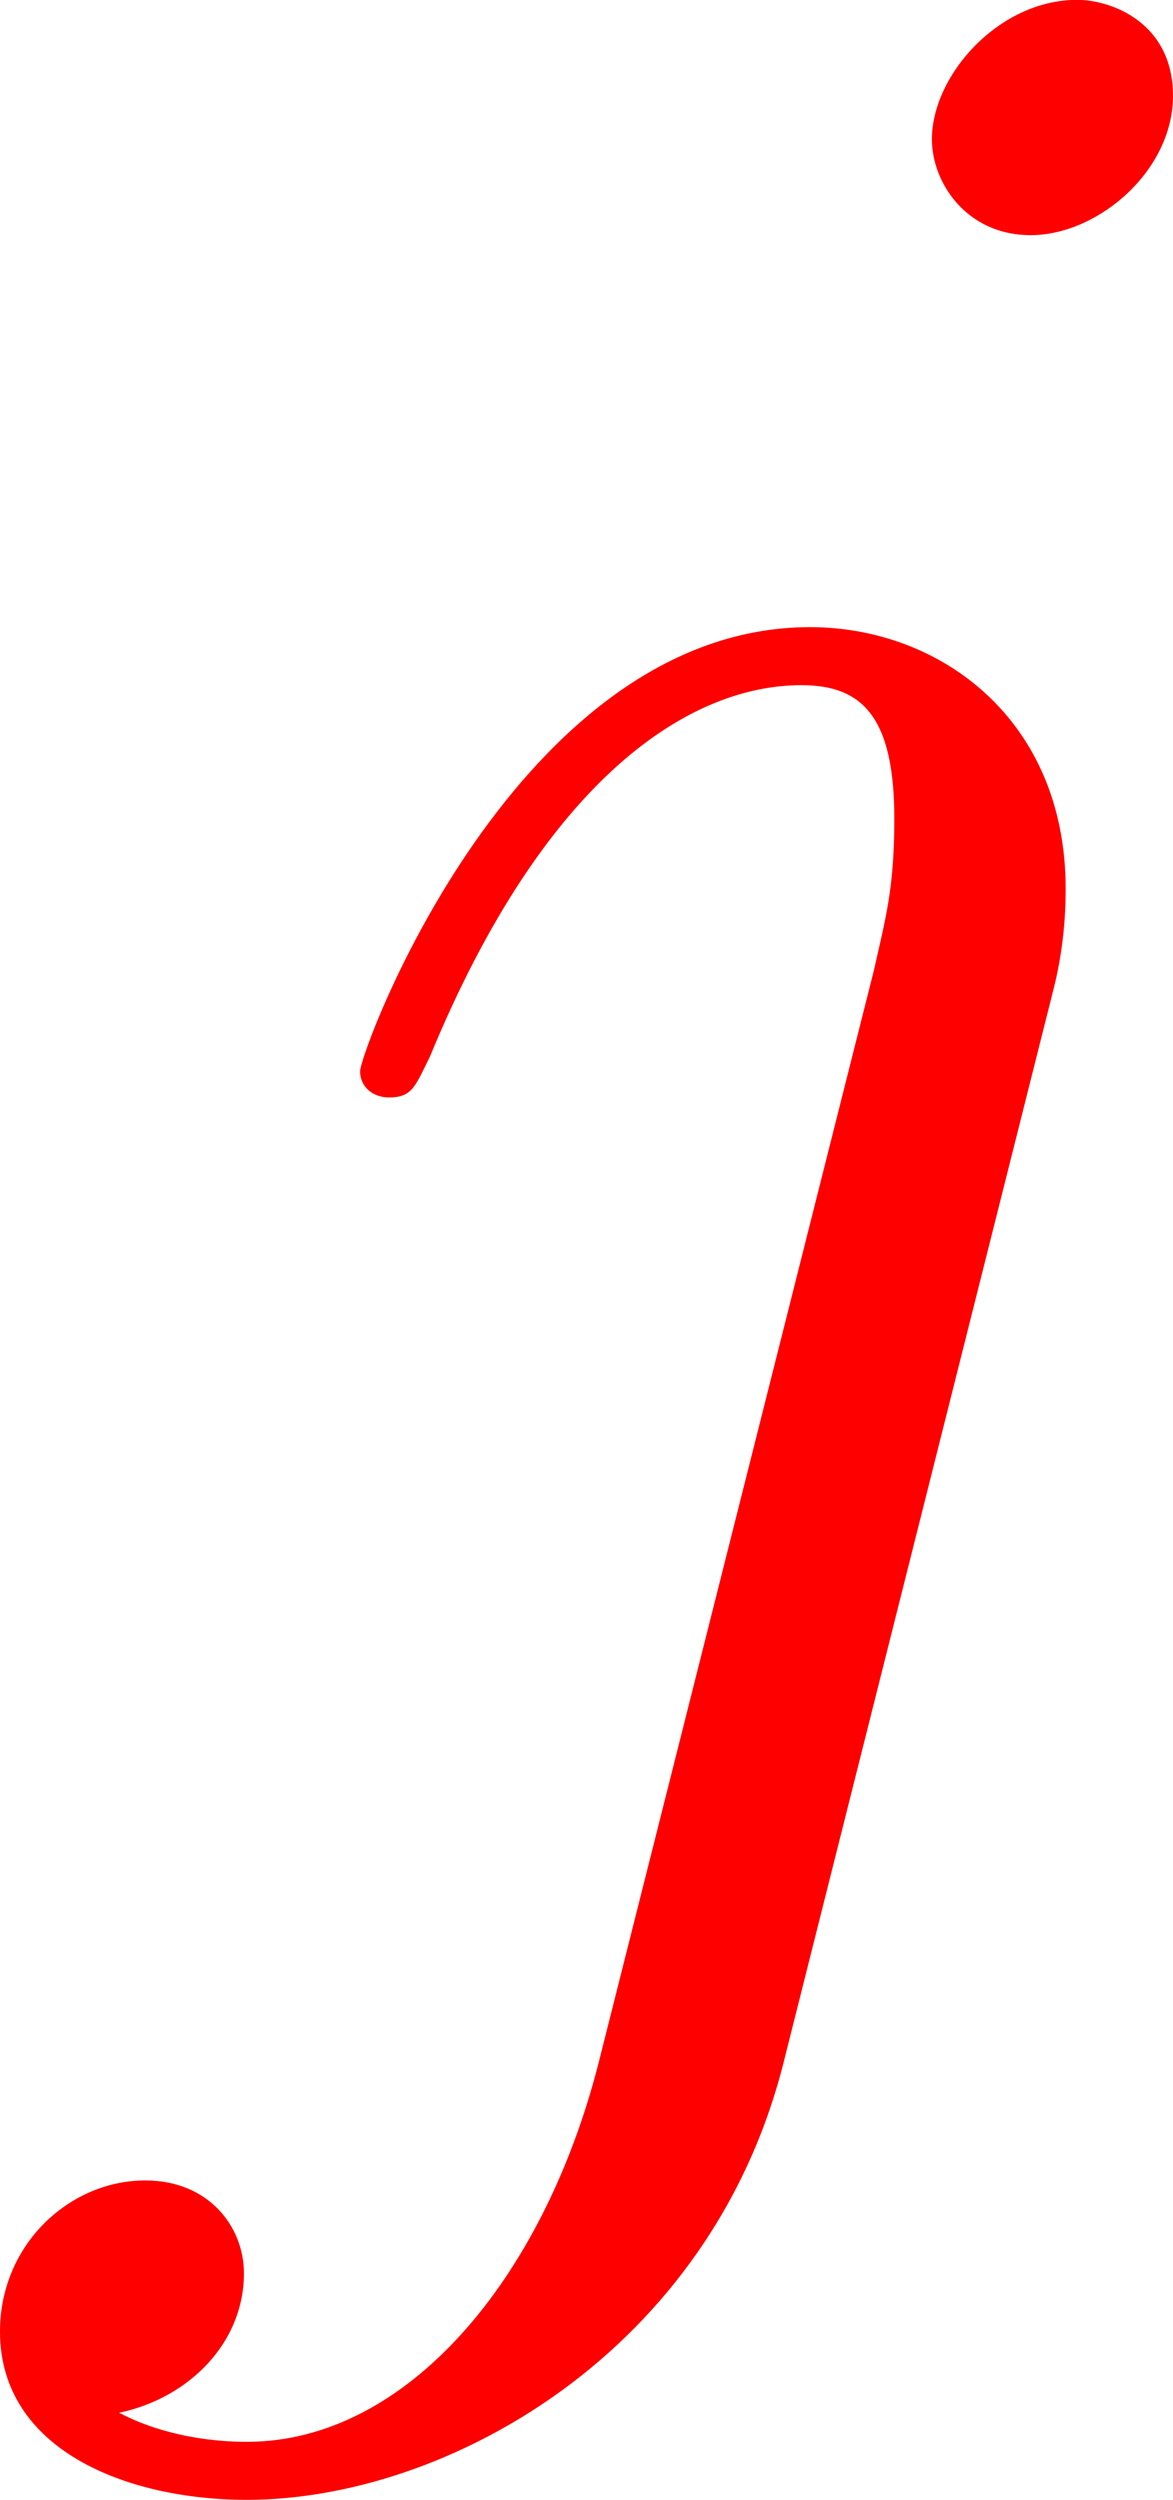 <svg version="1.1" xmlns="http://www.w3.org/2000/svg" xmlns:xlink="http://www.w3.org/1999/xlink" width="8.271" height="17.627" viewBox="0,0,8.271,17.627"><g transform="translate(-235.865,-171.187)"><g data-paper-data="{&quot;isPaintingLayer&quot;:true}" fill="#ff0000" fill-rule="nonzero" stroke="none" stroke-width="1" stroke-linecap="butt" stroke-linejoin="miter" stroke-miterlimit="10" stroke-dasharray="" stroke-dashoffset="0" style="mix-blend-mode: normal"><path d="M241.392,185.722c-0.512,2.047 -2.375,3.091 -3.787,3.091c-0.839,0 -1.74,-0.348 -1.74,-1.187c0,-0.614 0.491,-1.065 1.024,-1.065c0.45,0 0.696,0.328 0.696,0.655c0,0.491 -0.389,0.88 -0.88,0.983c0.389,0.205 0.819,0.205 0.901,0.205c1.126,0 2.088,-1.146 2.477,-2.661l1.945,-7.718c0.082,-0.368 0.143,-0.573 0.143,-1.065c0,-0.717 -0.225,-0.942 -0.655,-0.942c-0.778,0 -1.802,0.635 -2.62,2.62c-0.102,0.205 -0.123,0.287 -0.287,0.287c-0.123,0 -0.205,-0.082 -0.205,-0.184c0,-0.143 1.106,-3.132 3.173,-3.132c0.921,0 1.802,0.655 1.802,1.843c0,0.082 0,0.368 -0.082,0.696zM243.132,172.845c-0.45,0 -0.696,-0.368 -0.696,-0.676c0,-0.45 0.471,-0.983 1.024,-0.983c0.246,0 0.676,0.164 0.676,0.676c0,0.532 -0.532,0.983 -1.003,0.983z"/></g></g></svg>